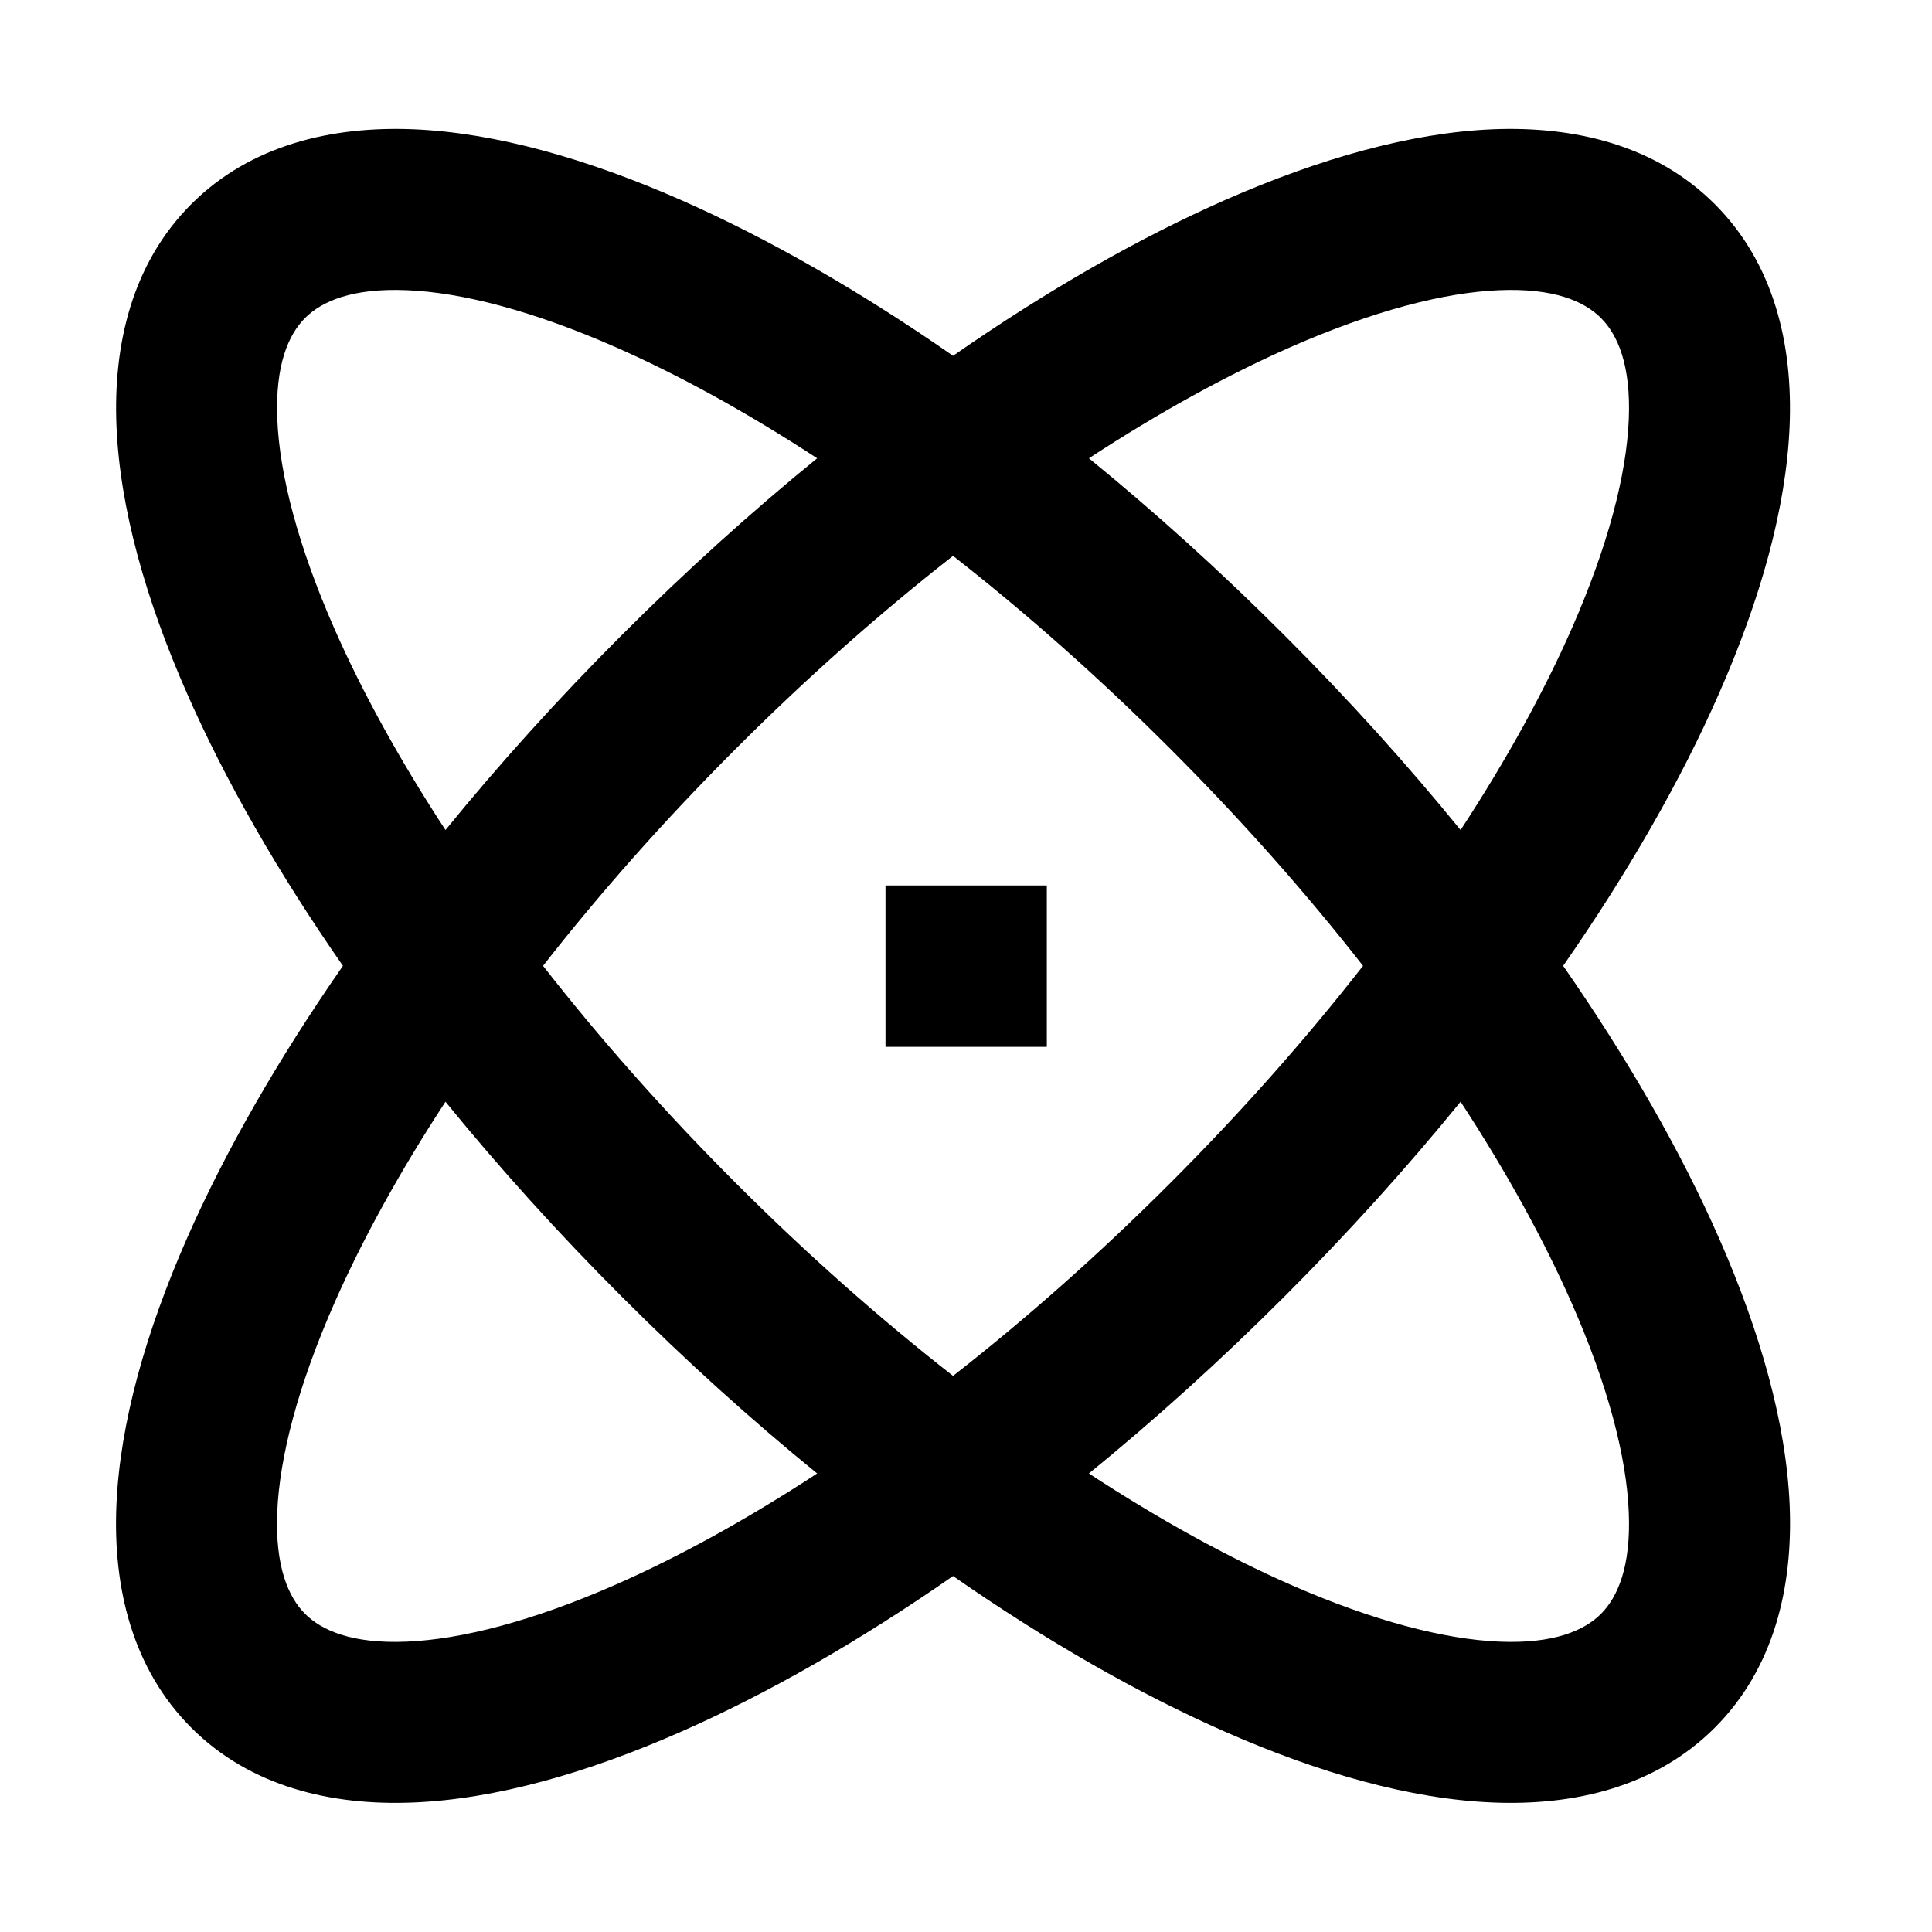 <svg width="24" height="24" viewBox="0 0 24 24" fill="none" xmlns="http://www.w3.org/2000/svg">
<path d="M13.527 5.693C14.343 6.358 15.157 7.092 15.951 7.887C16.746 8.681 17.48 9.495 18.144 10.311C18.715 9.438 19.178 8.596 19.523 7.812C19.977 6.779 20.204 5.898 20.233 5.214C20.262 4.532 20.093 4.155 19.887 3.95C19.682 3.744 19.305 3.576 18.623 3.605C17.94 3.633 17.059 3.86 16.025 4.315C15.242 4.66 14.399 5.123 13.527 5.693ZM11.839 4.42C13.002 3.611 14.145 2.957 15.22 2.484C16.387 1.971 17.521 1.649 18.539 1.606C19.558 1.564 20.567 1.801 21.302 2.536C22.037 3.271 22.274 4.279 22.231 5.298C22.188 6.316 21.867 7.451 21.353 8.618C20.881 9.692 20.227 10.835 19.418 11.998C20.227 13.162 20.881 14.305 21.354 15.38C21.867 16.547 22.189 17.682 22.232 18.699C22.274 19.718 22.037 20.727 21.302 21.462C20.567 22.197 19.559 22.434 18.54 22.391C17.522 22.349 16.387 22.027 15.22 21.513C14.146 21.041 13.002 20.387 11.839 19.578C10.676 20.387 9.532 21.041 8.458 21.513C7.291 22.027 6.156 22.349 5.138 22.391C4.119 22.434 3.11 22.197 2.376 21.462C1.641 20.727 1.403 19.718 1.446 18.699C1.489 17.682 1.811 16.547 2.324 15.38C2.797 14.305 3.451 13.162 4.26 11.998C3.451 10.835 2.797 9.692 2.325 8.618C1.811 7.451 1.49 6.316 1.447 5.298C1.404 4.279 1.641 3.271 2.376 2.536C3.111 1.801 4.12 1.564 5.139 1.606C6.156 1.649 7.291 1.971 8.458 2.484C9.532 2.957 10.676 3.611 11.839 4.42ZM5.534 10.311C6.198 9.495 6.932 8.681 7.726 7.887C8.521 7.092 9.335 6.358 10.151 5.693C9.279 5.123 8.436 4.66 7.653 4.315C6.619 3.86 5.738 3.633 5.055 3.605C4.373 3.576 3.996 3.744 3.79 3.95C3.585 4.155 3.416 4.532 3.445 5.214C3.474 5.898 3.701 6.779 4.155 7.812C4.5 8.596 4.963 9.438 5.534 10.311ZM6.746 11.998C7.447 12.896 8.249 13.805 9.141 14.697C10.033 15.589 10.942 16.391 11.839 17.092C12.736 16.391 13.645 15.589 14.537 14.697C15.429 13.805 16.231 12.896 16.932 11.998C16.231 11.101 15.429 10.193 14.537 9.301C13.645 8.409 12.736 7.607 11.839 6.905C10.942 7.607 10.033 8.409 9.141 9.301C8.249 10.193 7.447 11.101 6.746 11.998ZM5.534 13.686C4.963 14.559 4.5 15.402 4.155 16.185C3.7 17.219 3.473 18.1 3.444 18.783C3.416 19.465 3.584 19.842 3.79 20.048C3.995 20.253 4.372 20.422 5.054 20.393C5.737 20.364 6.619 20.137 7.652 19.683C8.436 19.338 9.278 18.875 10.151 18.304C9.335 17.64 8.522 16.906 7.727 16.111C6.932 15.316 6.198 14.502 5.534 13.686ZM13.527 18.304C14.399 18.875 15.242 19.338 16.026 19.683C17.059 20.137 17.941 20.364 18.624 20.393C19.306 20.422 19.683 20.253 19.888 20.048C20.093 19.842 20.262 19.465 20.233 18.783C20.205 18.1 19.978 17.219 19.523 16.185C19.178 15.402 18.715 14.559 18.144 13.686C17.48 14.502 16.746 15.316 15.951 16.111C15.156 16.906 14.342 17.64 13.527 18.304ZM11 11H13.004V13.004H11V11Z" fill="black"/>
</svg>

